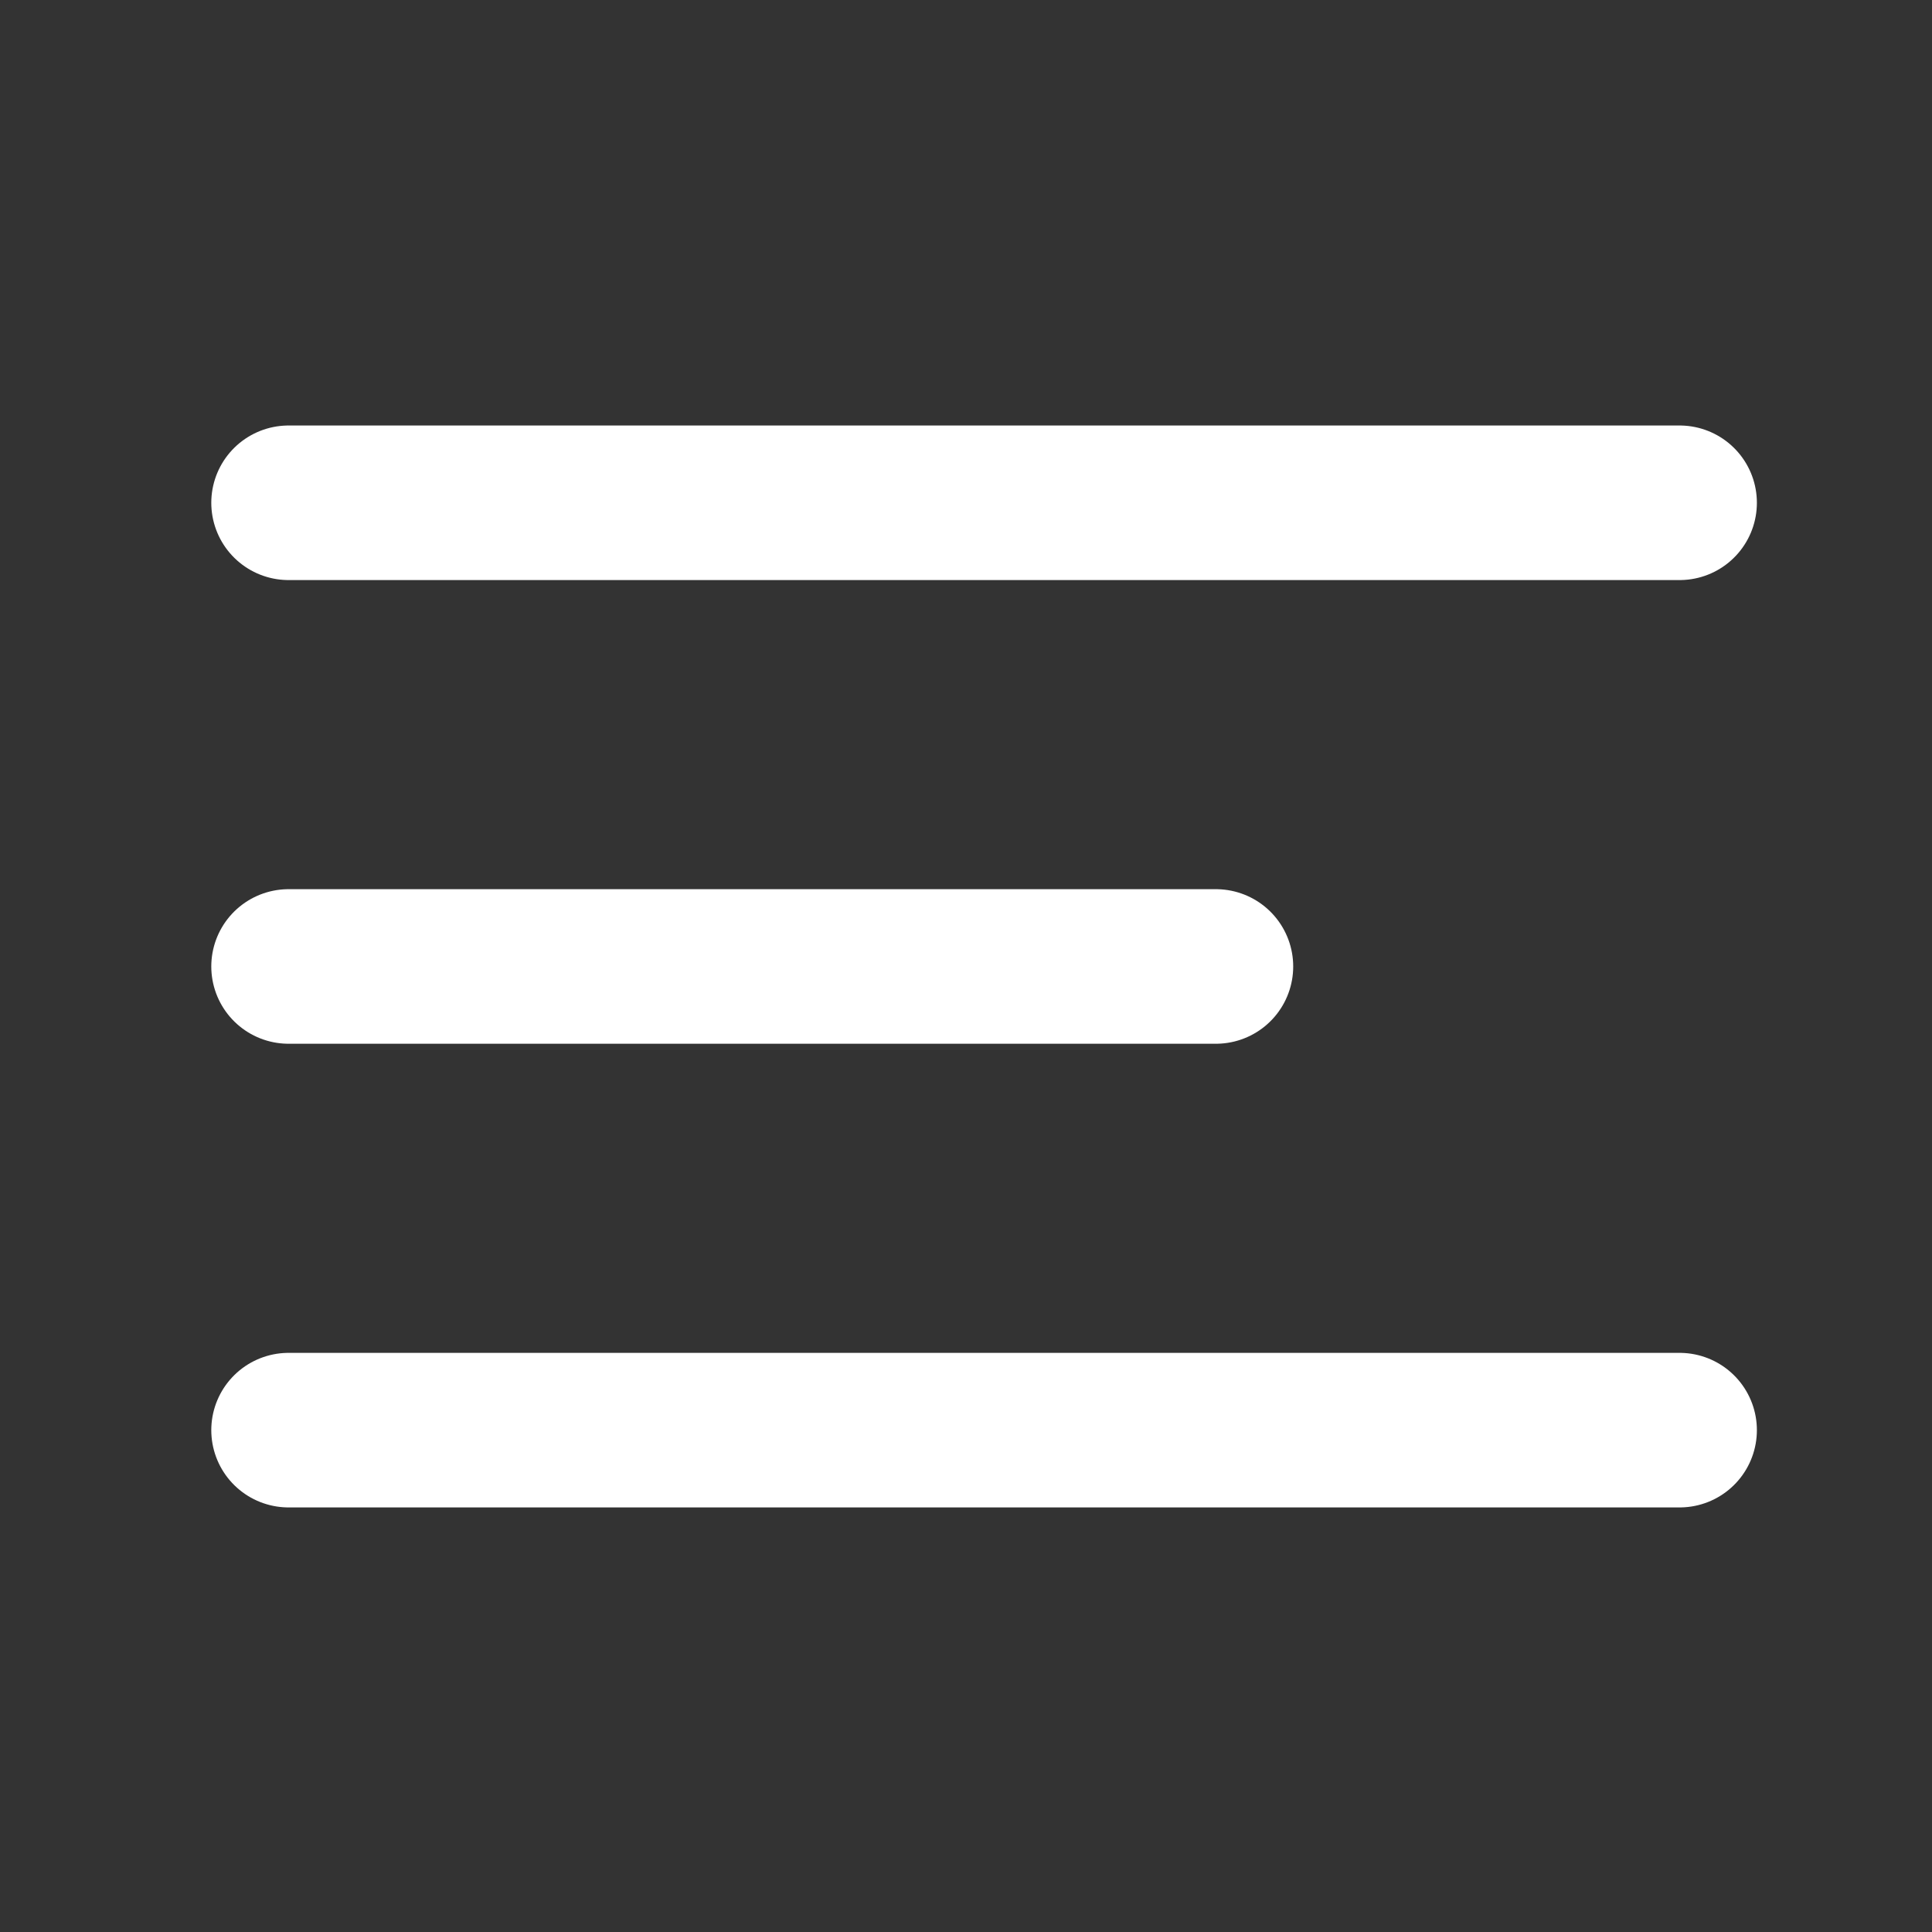 <svg width="25" height="25" viewBox="0 0 25 25" fill="none" xmlns="http://www.w3.org/2000/svg">
<rect x="0" y="0" width="25" height="25" fill="#333333" stroke="none"/>
<path d="M3.734 12.506H15.734M3.734 6.506H21.734M3.734 18.506H21.734" stroke="white" stroke-width="2" stroke-linecap="round" stroke-linejoin="round"/>
</svg>
